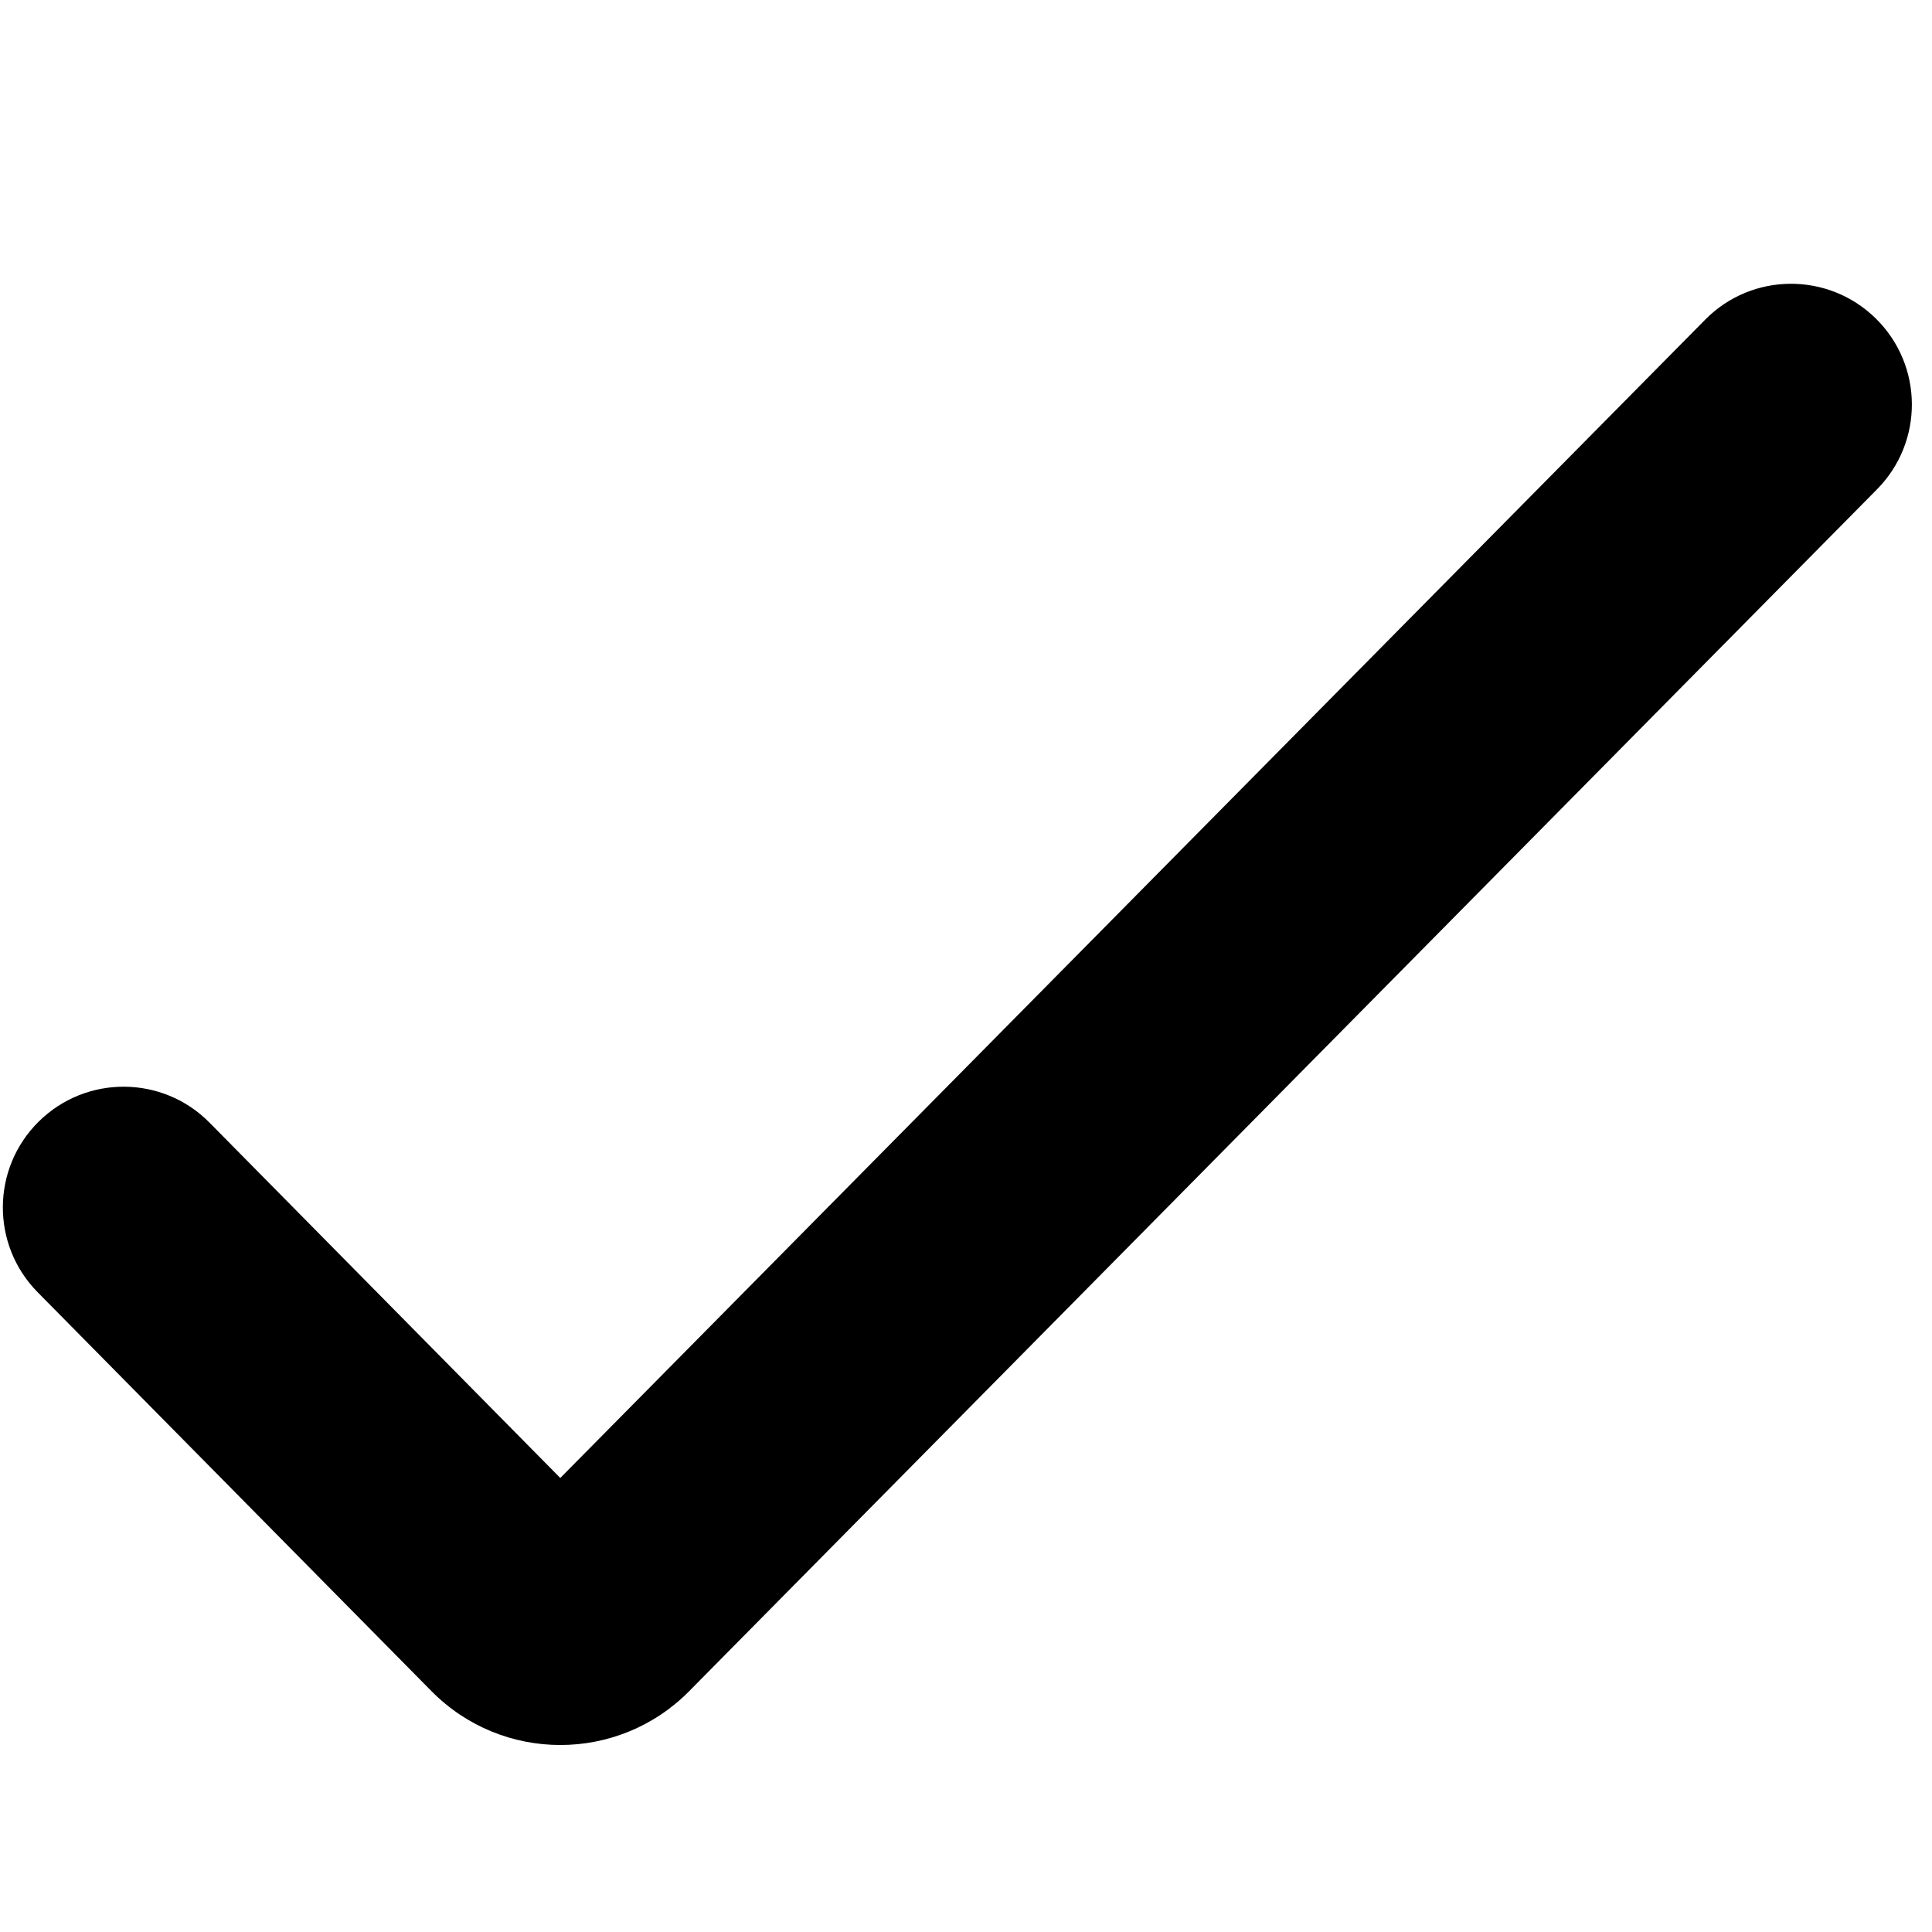 <svg xmlns="http://www.w3.org/2000/svg" width="1em" height="1em" viewBox="0 0 16 16" fill="currentColor" focusable="false"><path fill-rule="evenodd" clip-rule="evenodd" d="M0.321 9.288C0.714 8.9 1.347 8.904 1.735 9.297L4.64 12.24L14.122 2.647C14.51 2.254 15.143 2.251 15.536 2.639C15.929 3.027 15.933 3.66 15.544 4.053L5.707 14.006C5.12 14.6 4.16 14.6 3.573 14.005L0.312 10.702C-0.076 10.309 -0.072 9.676 0.321 9.288Z"></path></svg>